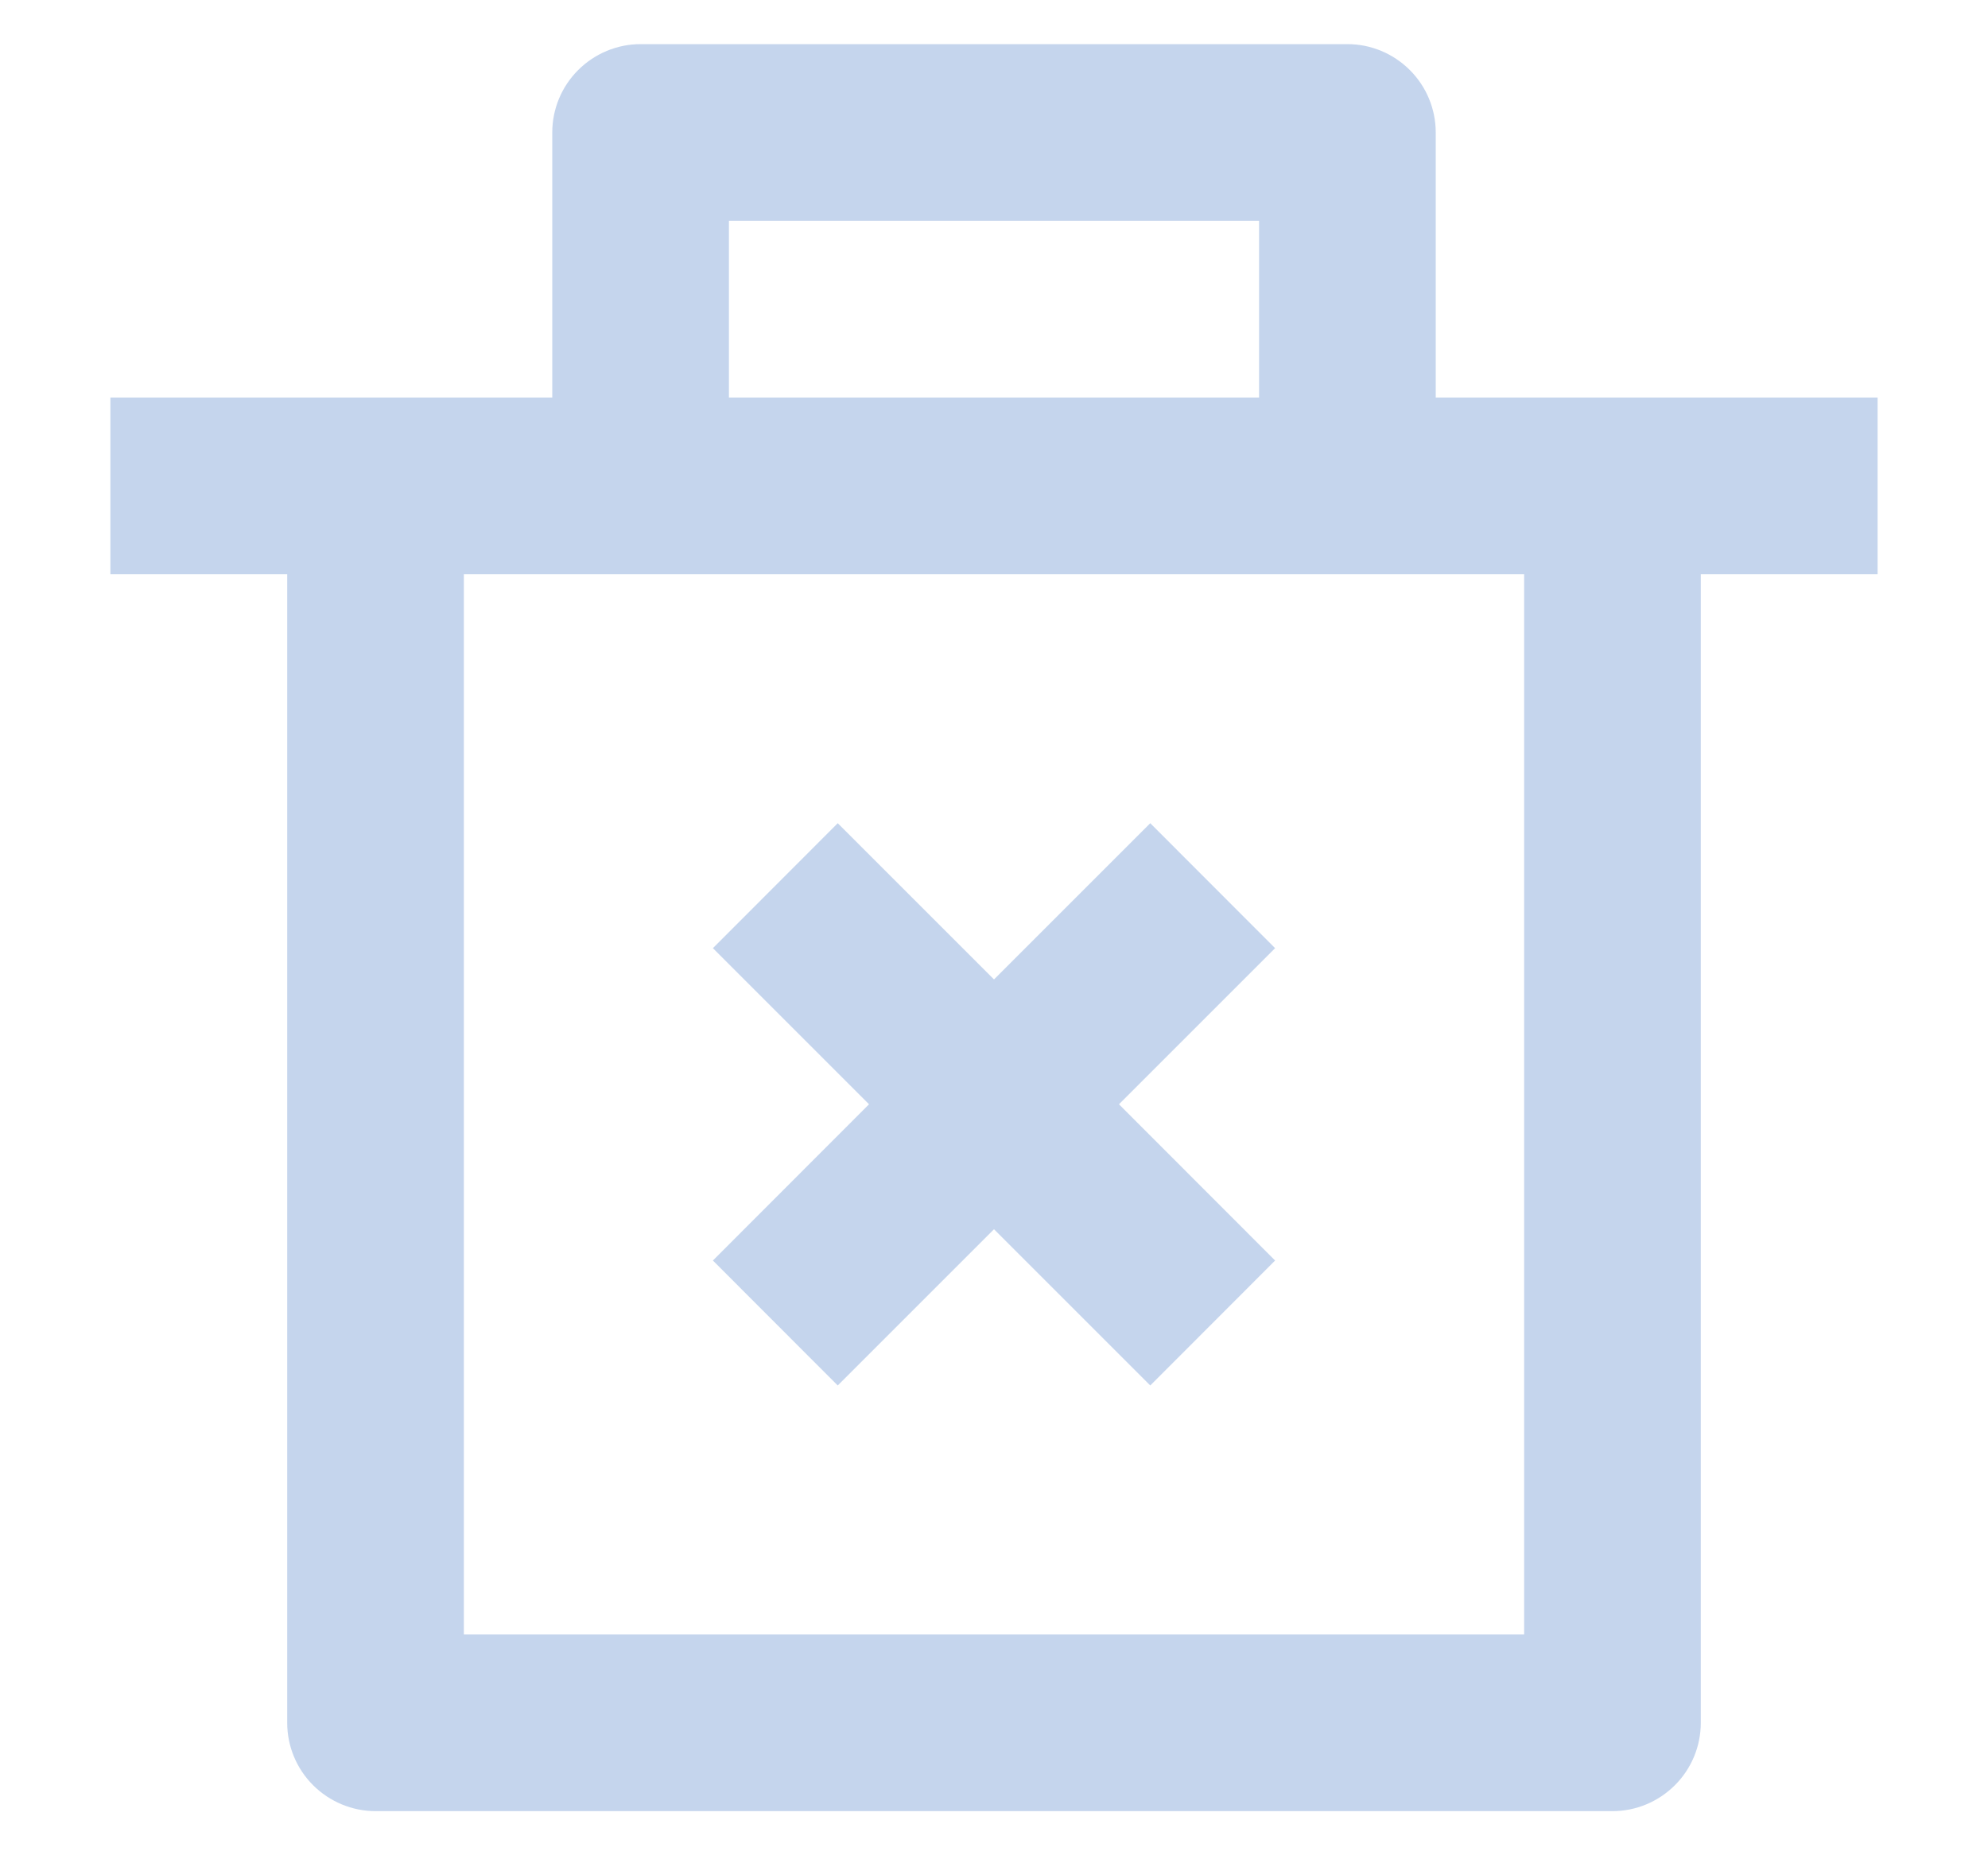 <svg width="15" height="14" viewBox="0 0 15 14" fill="none" xmlns="http://www.w3.org/2000/svg">
<path d="M10.833 3H14.167V4.333H12.833V13C12.833 13.177 12.763 13.346 12.638 13.471C12.513 13.596 12.344 13.667 12.167 13.667H2.833C2.657 13.667 2.487 13.596 2.362 13.471C2.237 13.346 2.167 13.177 2.167 13V4.333H0.833V3H4.167V1C4.167 0.823 4.237 0.654 4.362 0.529C4.487 0.404 4.657 0.333 4.833 0.333H10.167C10.344 0.333 10.513 0.404 10.638 0.529C10.763 0.654 10.833 0.823 10.833 1V3ZM11.5 4.333H3.5V12.333H11.5V4.333ZM8.443 8.333L9.621 9.512L8.679 10.455L7.5 9.276L6.321 10.455L5.379 9.512L6.557 8.333L5.379 7.155L6.321 6.212L7.5 7.391L8.679 6.212L9.621 7.155L8.443 8.333ZM5.5 1.667V3H9.5V1.667H5.5Z" fill="#C5D5ED"/>
</svg>
